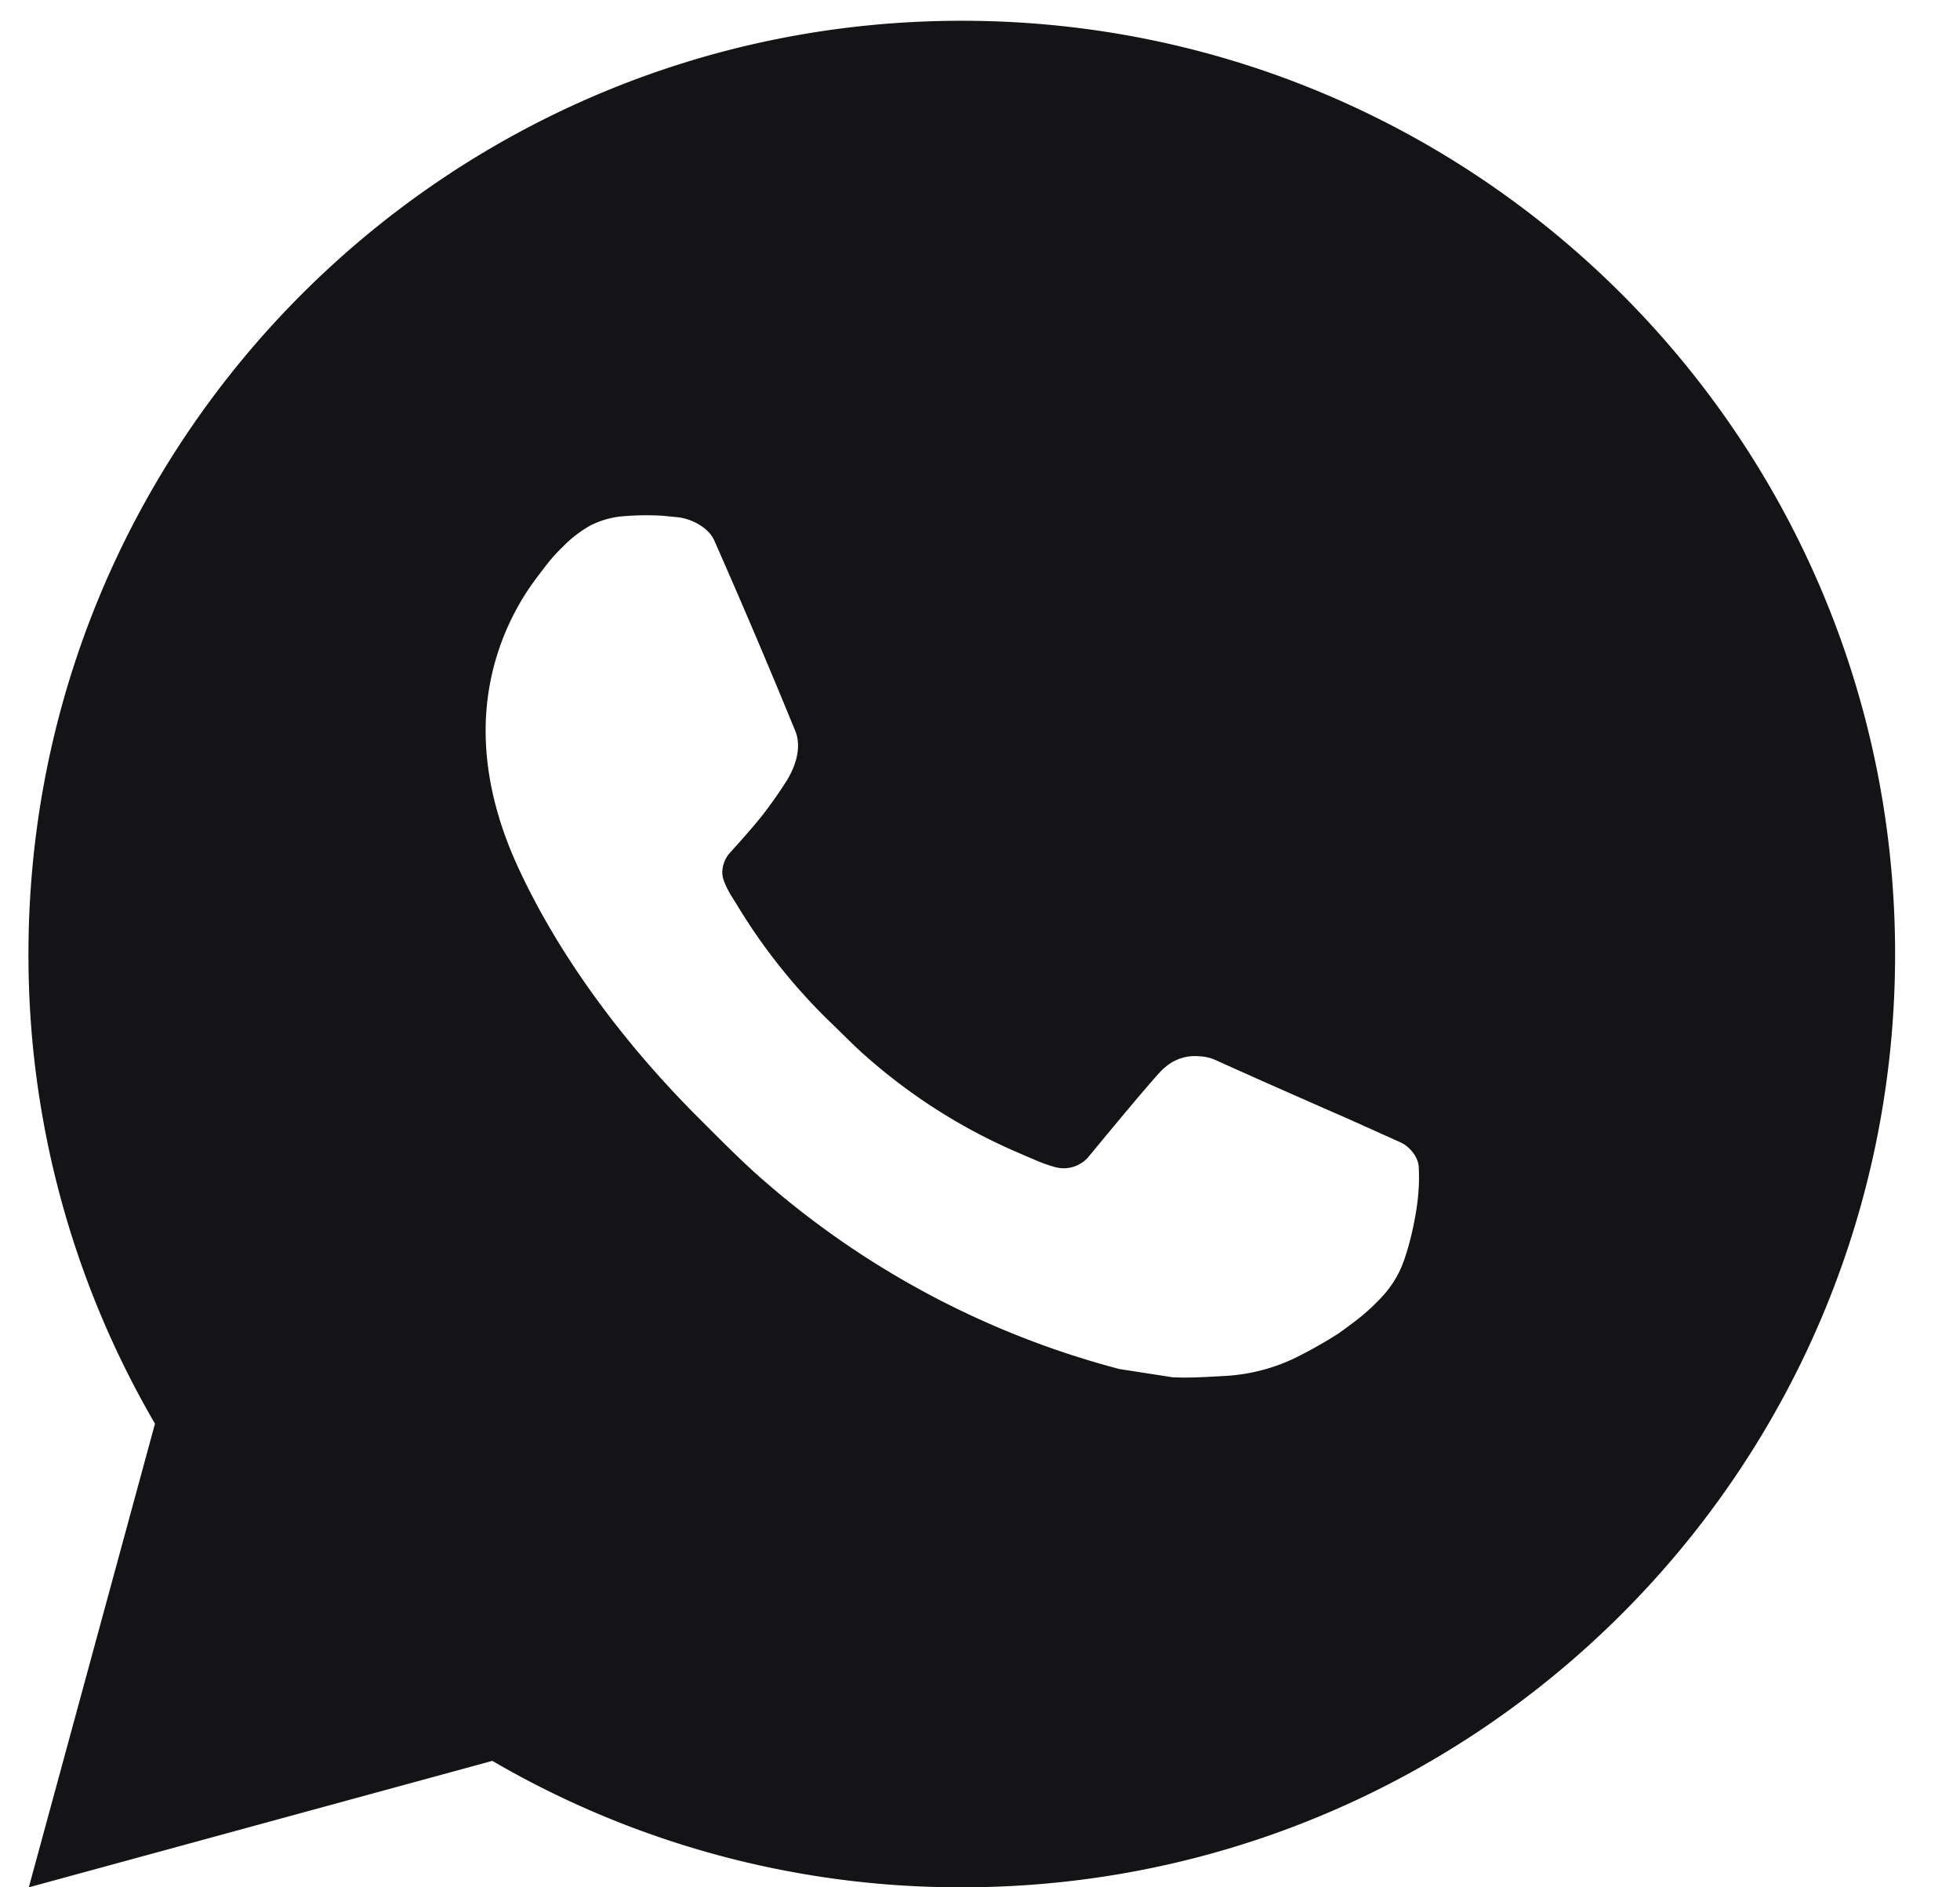 <svg xmlns="http://www.w3.org/2000/svg" width="27" height="26" fill="none"><path fill="#141416" d="M13.249.286c7.1 0 12.857 5.756 12.857 12.857S20.35 26 13.249 26a12.8 12.8 0 0 1-6.467-1.742L.397 26l1.738-6.387a12.8 12.8 0 0 1-1.743-6.47C.392 6.043 6.148.286 13.249.286M8.867 7.1l-.257.01a1.2 1.2 0 0 0-.478.13q-.21.118-.378.292c-.155.146-.242.272-.336.394a3.5 3.5 0 0 0-.728 2.157c.003.63.167 1.244.425 1.817.526 1.16 1.39 2.388 2.533 3.525.275.274.545.55.835.805a12.15 12.15 0 0 0 4.937 2.63l.73.113c.239.013.476-.005.716-.017.374-.02.74-.12 1.07-.297q.253-.13.493-.283.001.002.16-.116c.174-.128.281-.22.425-.37.107-.11.2-.24.27-.388.1-.21.2-.61.242-.942.03-.255.021-.394.018-.48-.006-.138-.12-.28-.245-.34l-.748-.336s-1.118-.488-1.802-.799a.6.6 0 0 0-.227-.053.62.62 0 0 0-.486.164c-.006-.003-.092.07-1.022 1.197a.45.45 0 0 1-.473.167 2 2 0 0 1-.246-.085c-.16-.067-.214-.092-.324-.139a7.8 7.8 0 0 1-2.025-1.29c-.162-.14-.312-.295-.466-.444a8 8 0 0 1-1.312-1.63l-.076-.123a1.2 1.2 0 0 1-.13-.263c-.05-.19.078-.341.078-.341s.312-.342.457-.527a6 6 0 0 0 .338-.48c.152-.244.2-.495.12-.689q-.54-1.32-1.116-2.624c-.076-.172-.3-.296-.505-.32l-.208-.02a4 4 0 0 0-.519.004z"/></svg>